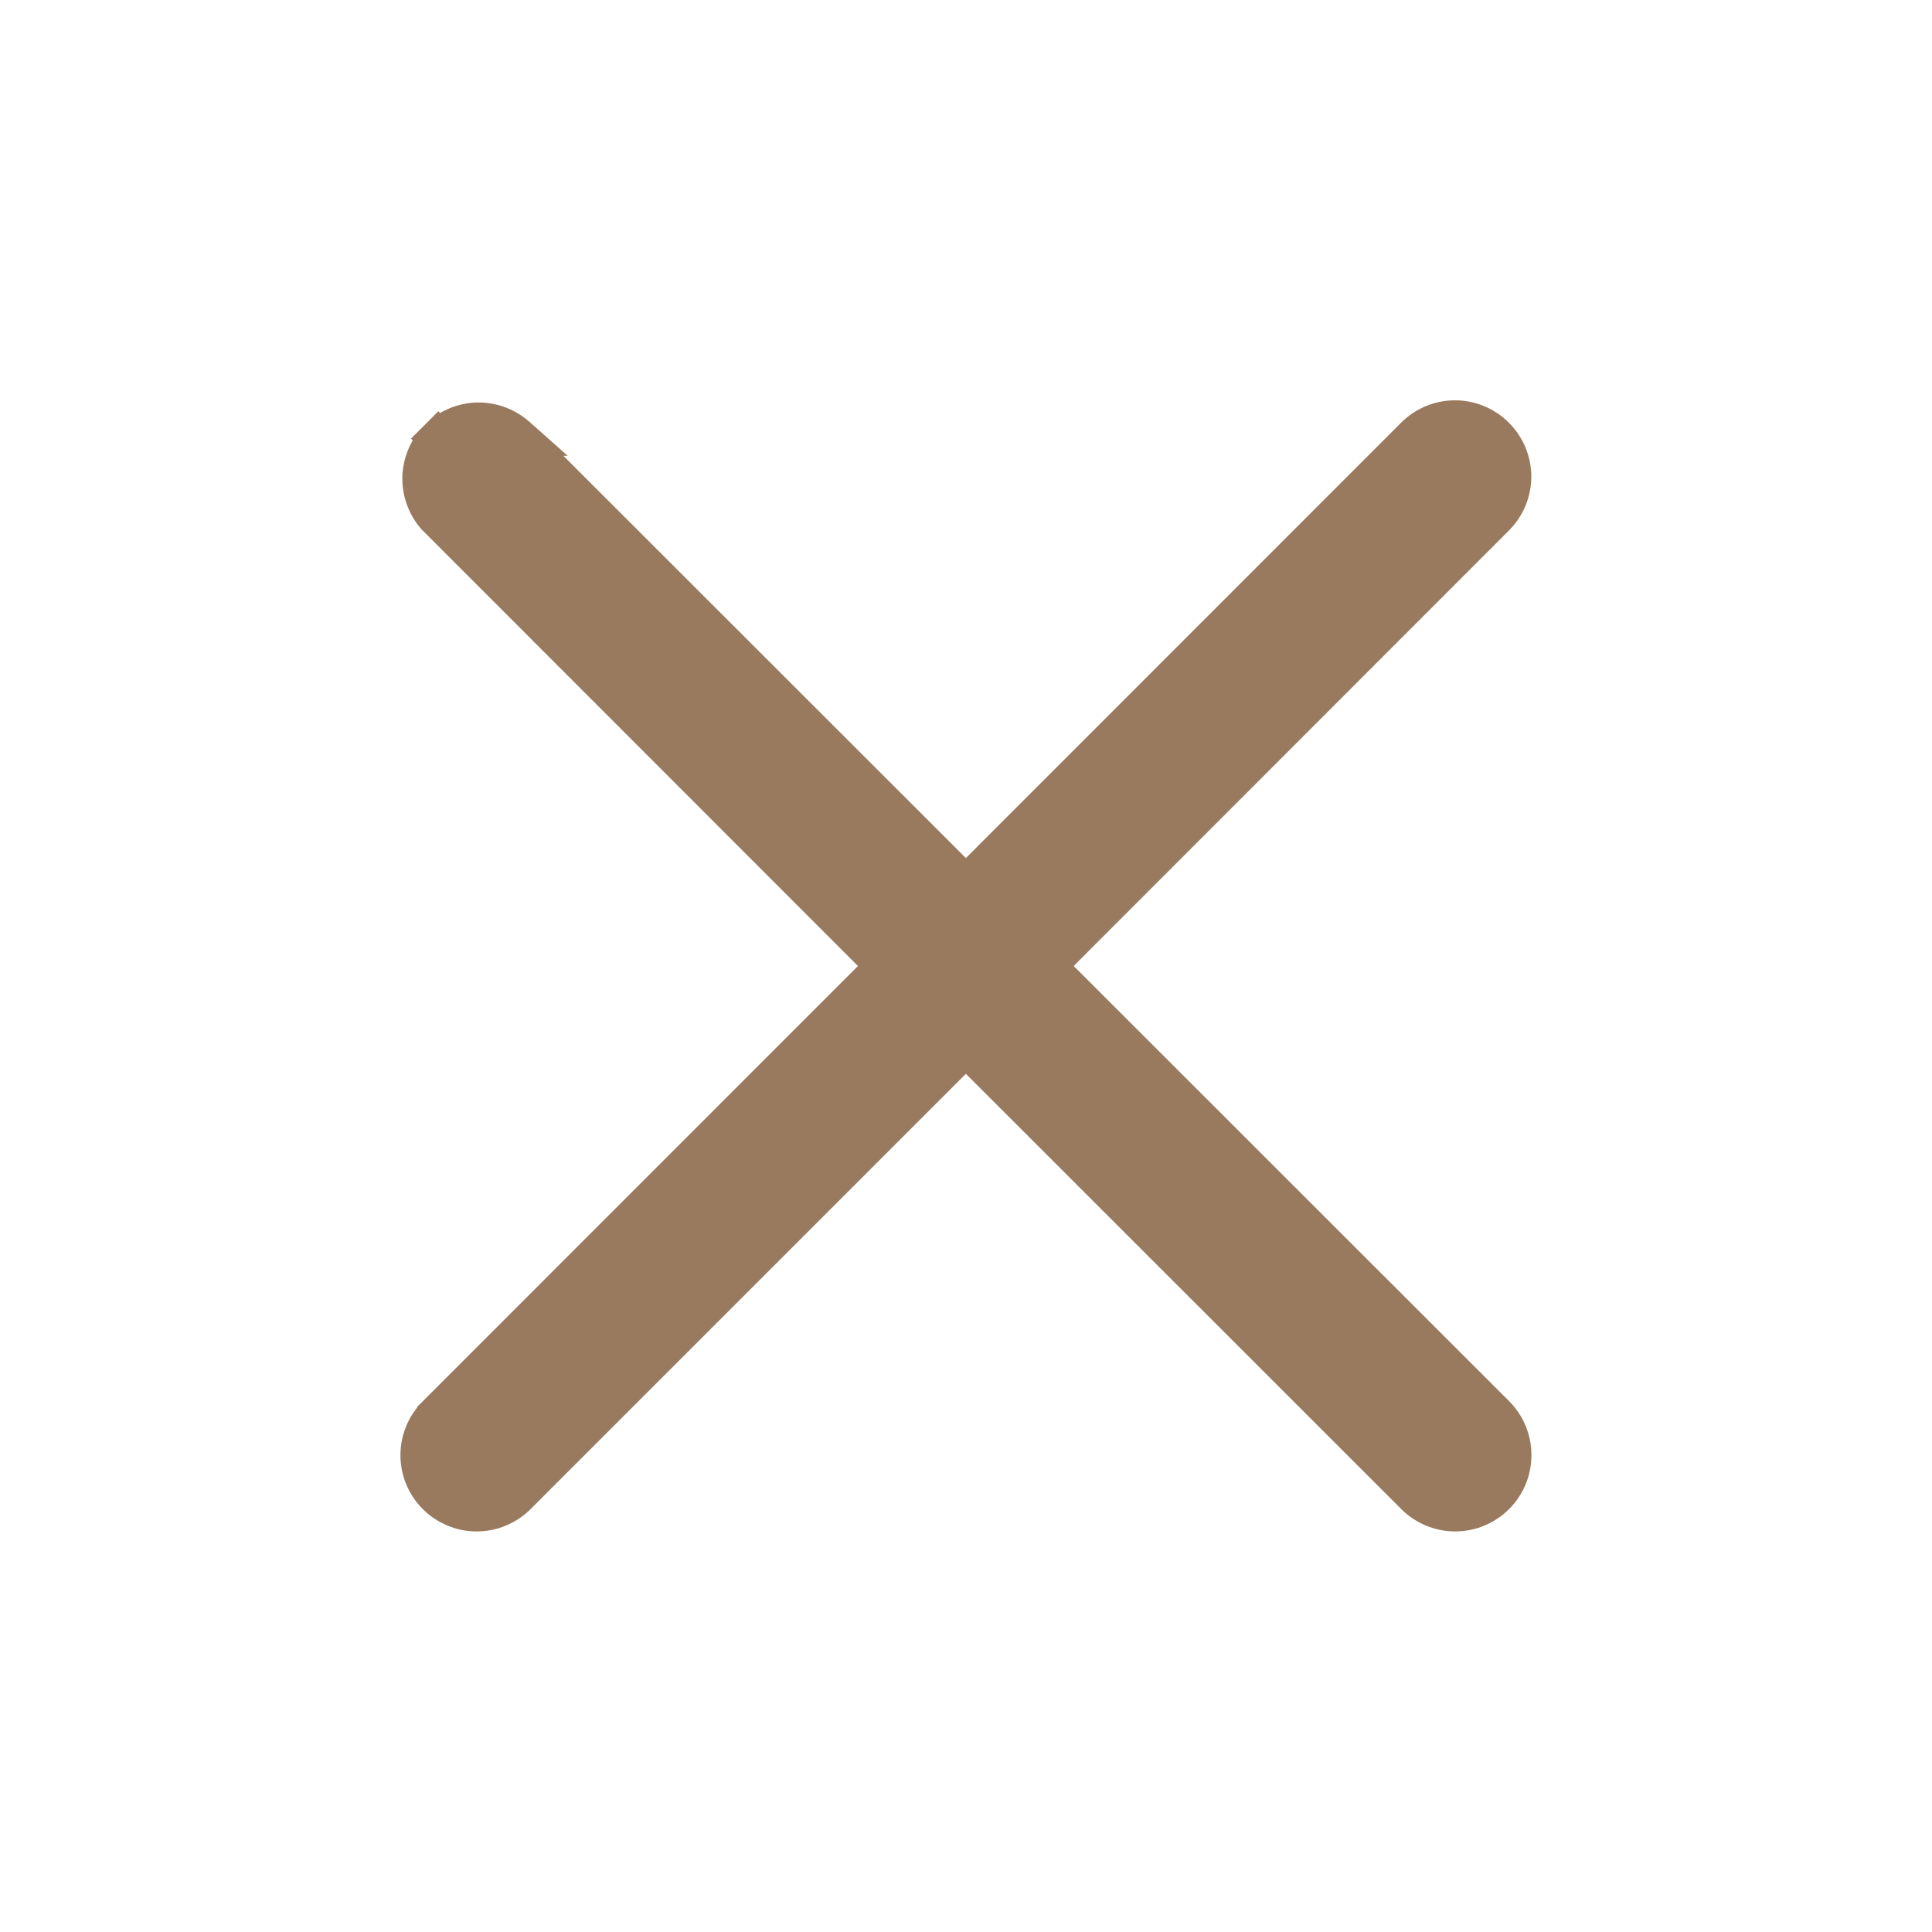 <svg width="15" height="15" viewBox="0 0 15 15" fill="none" xmlns="http://www.w3.org/2000/svg">
<path d="M3.388 11.61L3.388 11.61C3.429 11.651 3.478 11.684 3.532 11.706C3.585 11.729 3.643 11.74 3.701 11.74C3.759 11.74 3.817 11.729 3.87 11.706C3.924 11.684 3.973 11.651 4.014 11.61L7.499 8.125L10.985 11.61C10.985 11.61 10.985 11.61 10.985 11.61C11.068 11.693 11.181 11.74 11.298 11.74C11.415 11.74 11.528 11.693 11.611 11.61C11.694 11.527 11.74 11.415 11.74 11.298C11.74 11.18 11.694 11.068 11.611 10.985L11.611 10.985L8.124 7.5L11.609 4.013C11.609 4.013 11.609 4.013 11.609 4.013C11.692 3.93 11.739 3.818 11.739 3.701C11.739 3.583 11.692 3.471 11.609 3.388C11.526 3.305 11.414 3.258 11.296 3.258C11.179 3.258 11.067 3.305 10.984 3.388L10.984 3.388L7.499 6.874L4.012 3.389L4.013 3.389L4.004 3.381C3.919 3.309 3.81 3.271 3.699 3.275C3.588 3.28 3.482 3.326 3.403 3.405L3.509 3.511L3.403 3.405C3.325 3.483 3.279 3.589 3.274 3.7C3.27 3.811 3.308 3.92 3.38 4.005L3.38 4.005L3.388 4.013L6.873 7.5L3.388 10.986L3.388 10.987C3.305 11.069 3.259 11.181 3.259 11.298C3.259 11.415 3.305 11.527 3.388 11.61Z" fill="#9A7A5F" stroke="#9A7A5F" stroke-width="0.3"/>
</svg>
